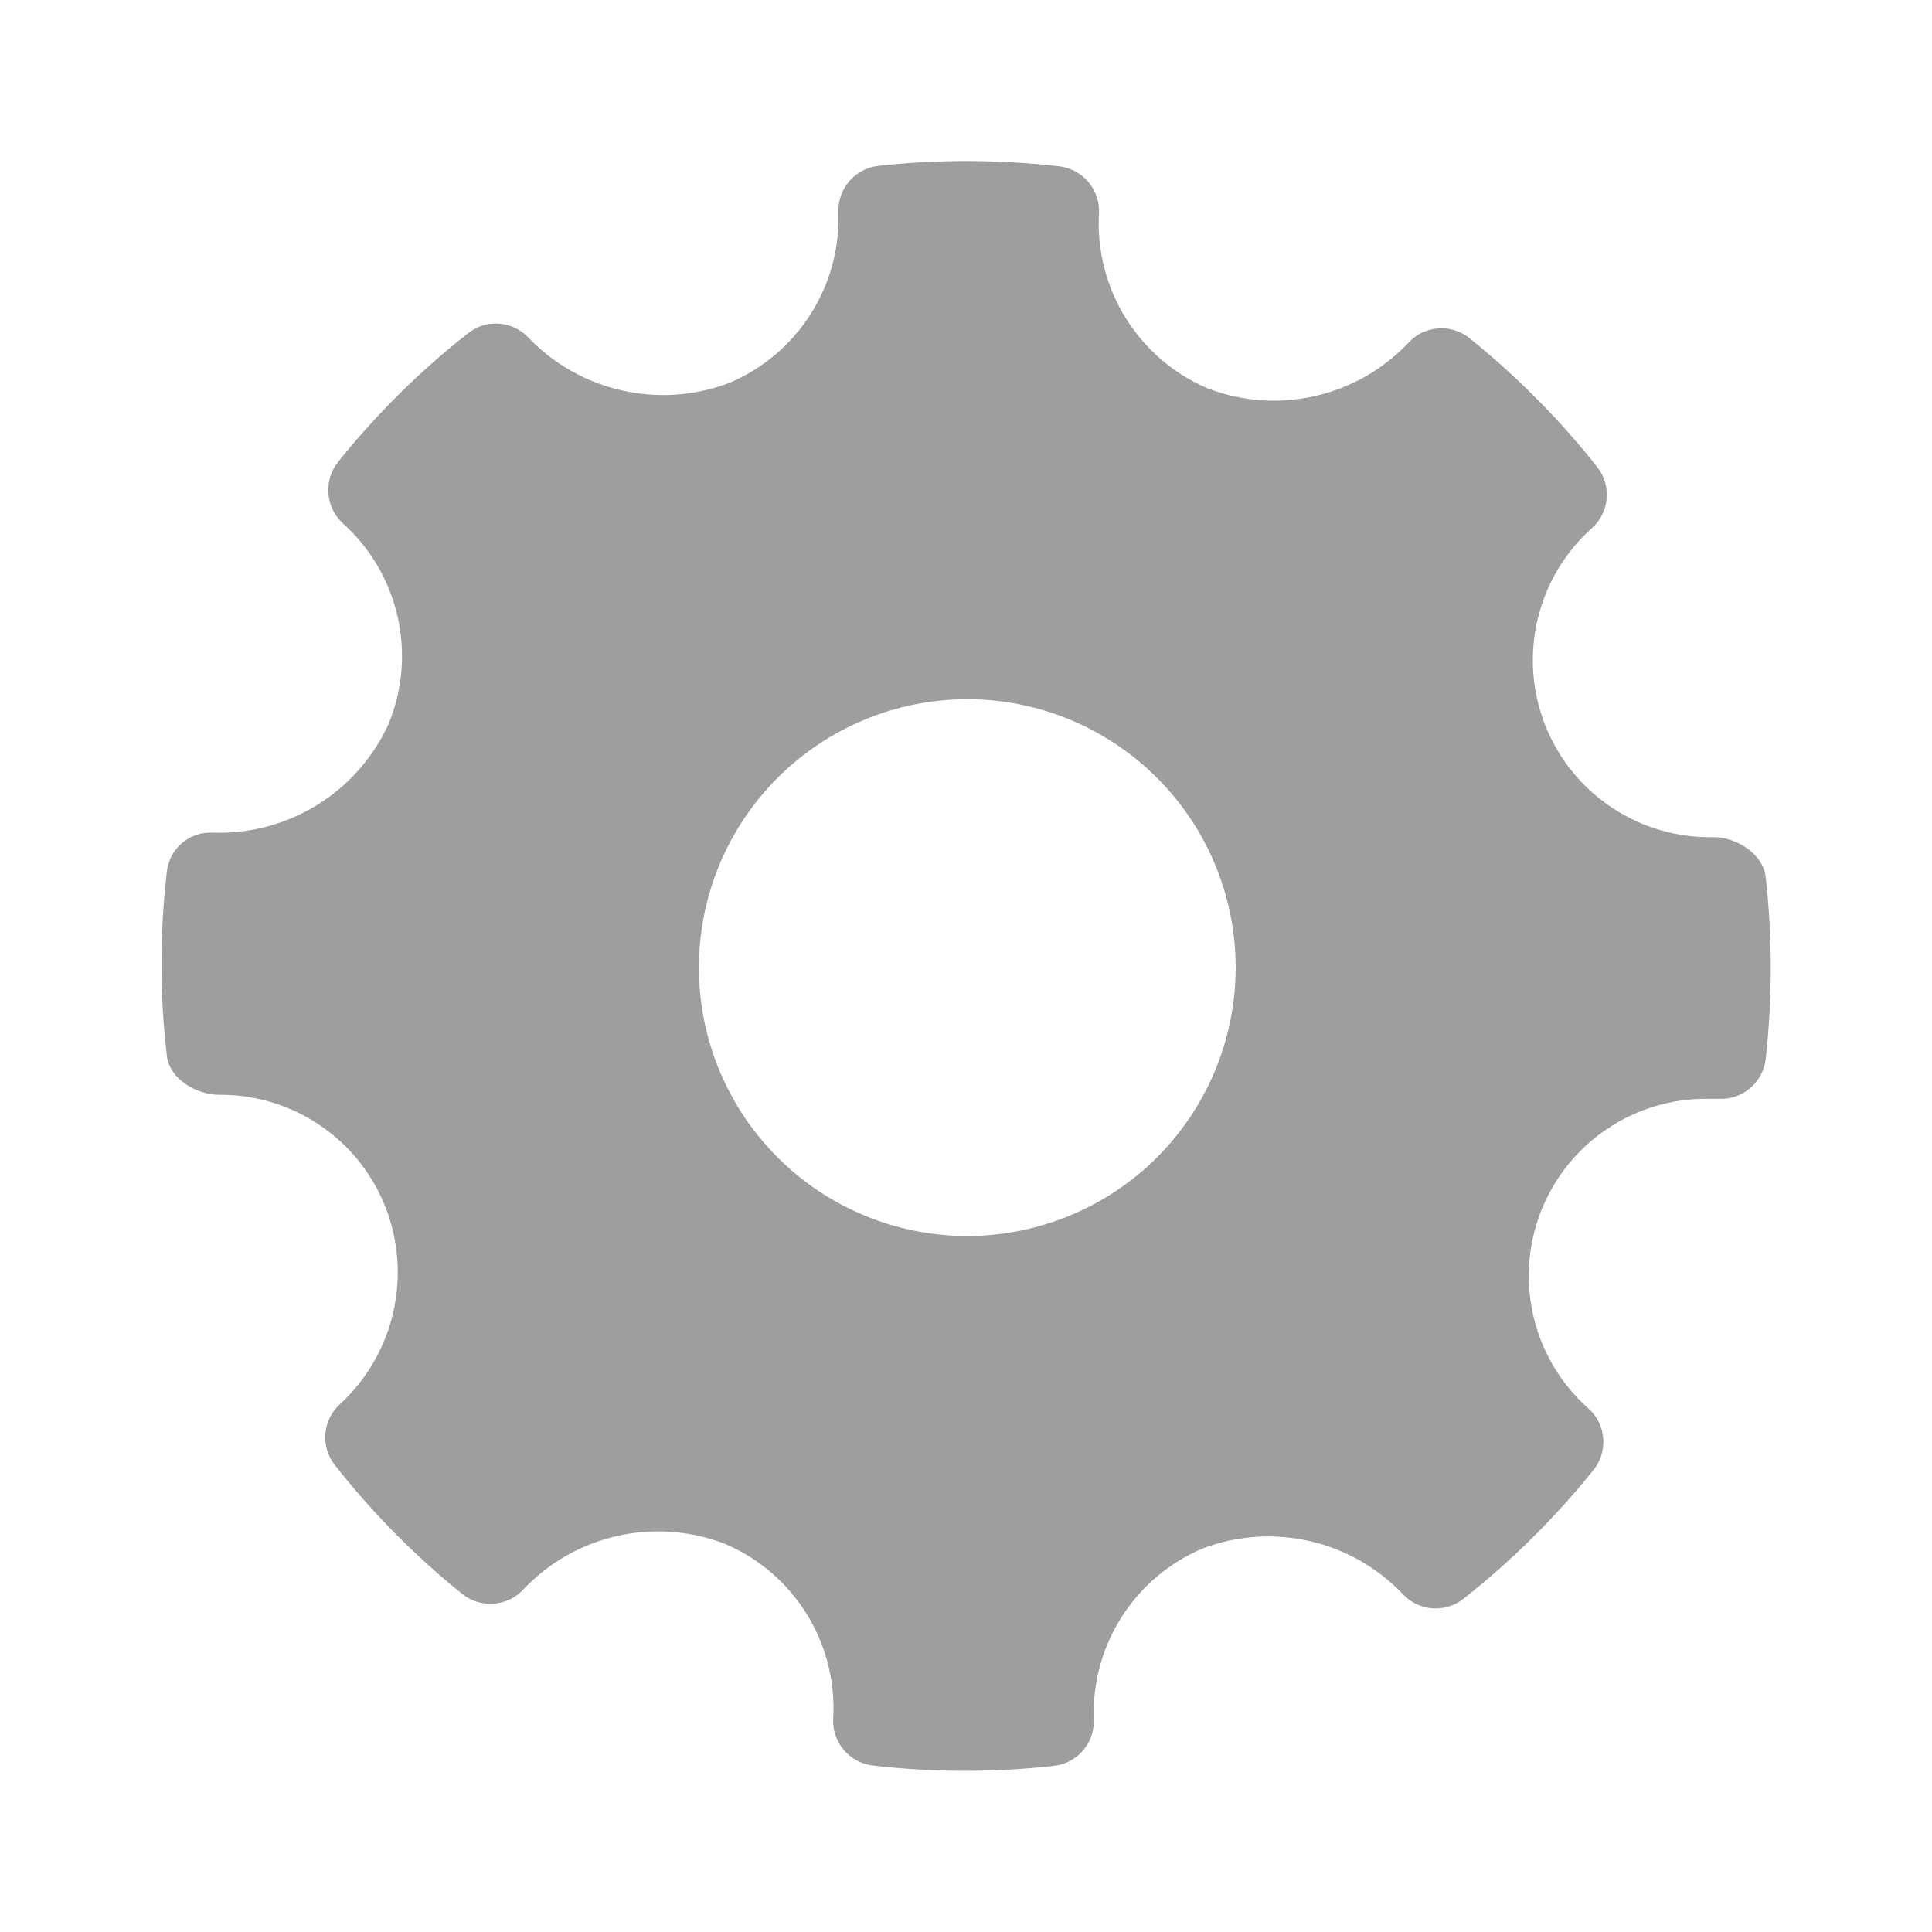 <svg width="24" height="24" viewBox="0 0 24 24" fill="none" xmlns="http://www.w3.org/2000/svg">
    <path fill-rule="evenodd" clip-rule="evenodd" d="M21.29 10.4C21.574 10.4 21.902 10.61 21.934 10.892L21.934 10.892C22.018 11.645 22.018 12.405 21.934 13.158C21.898 13.451 21.642 13.666 21.348 13.65H21.224C20.303 13.636 19.471 14.198 19.139 15.056C18.807 15.916 19.045 16.891 19.736 17.5C19.954 17.699 19.979 18.033 19.794 18.262C19.317 18.855 18.775 19.392 18.178 19.862C17.949 20.042 17.62 20.015 17.424 19.8C16.788 19.134 15.817 18.91 14.954 19.23C14.097 19.585 13.553 20.436 13.588 21.362C13.598 21.654 13.382 21.904 13.092 21.936C12.727 21.978 12.361 21.998 11.993 21.998C11.609 21.998 11.224 21.976 10.842 21.932C10.549 21.897 10.334 21.641 10.35 21.346C10.404 20.409 9.864 19.541 9 19.176C8.129 18.843 7.145 19.066 6.504 19.742C6.305 19.959 5.971 19.985 5.742 19.8C5.155 19.329 4.625 18.791 4.16 18.2C3.979 17.971 4.006 17.641 4.222 17.444C4.904 16.816 5.127 15.832 4.779 14.972C4.44 14.137 3.626 13.593 2.724 13.6C2.438 13.6 2.098 13.4 2.072 13.108C1.984 12.353 1.984 11.591 2.072 10.836C2.099 10.543 2.355 10.326 2.648 10.344C3.577 10.374 4.435 9.845 4.824 9C5.186 8.131 4.958 7.128 4.258 6.5C4.042 6.3 4.017 5.968 4.2 5.738C4.676 5.145 5.218 4.608 5.816 4.138C6.044 3.958 6.373 3.985 6.57 4.2C7.21 4.863 8.182 5.083 9.046 4.762C9.903 4.407 10.449 3.557 10.415 2.63C10.408 2.34 10.623 2.092 10.912 2.06C11.659 1.978 12.413 1.981 13.16 2.066C13.452 2.102 13.668 2.358 13.652 2.652C13.6 3.588 14.139 4.455 15 4.824C15.868 5.158 16.852 4.936 17.492 4.262C17.69 4.043 18.023 4.016 18.254 4.2C18.84 4.673 19.373 5.209 19.84 5.8C20.023 6.03 19.995 6.361 19.778 6.558C19.09 7.171 18.857 8.148 19.194 9.006C19.532 9.864 20.369 10.42 21.29 10.4ZM9.659 14.377C10.284 15.003 11.132 15.354 12.016 15.354L12.016 15.354C12.9 15.353 13.748 15.002 14.373 14.377C14.998 13.752 15.349 12.904 15.35 12.02C15.35 11.136 14.998 10.288 14.373 9.663C13.748 9.038 12.9 8.686 12.016 8.686C11.132 8.686 10.284 9.038 9.659 9.663C9.034 10.288 8.682 11.136 8.682 12.02C8.682 12.904 9.034 13.752 9.659 14.377Z" fill="#9E9E9E"/>
</svg>
